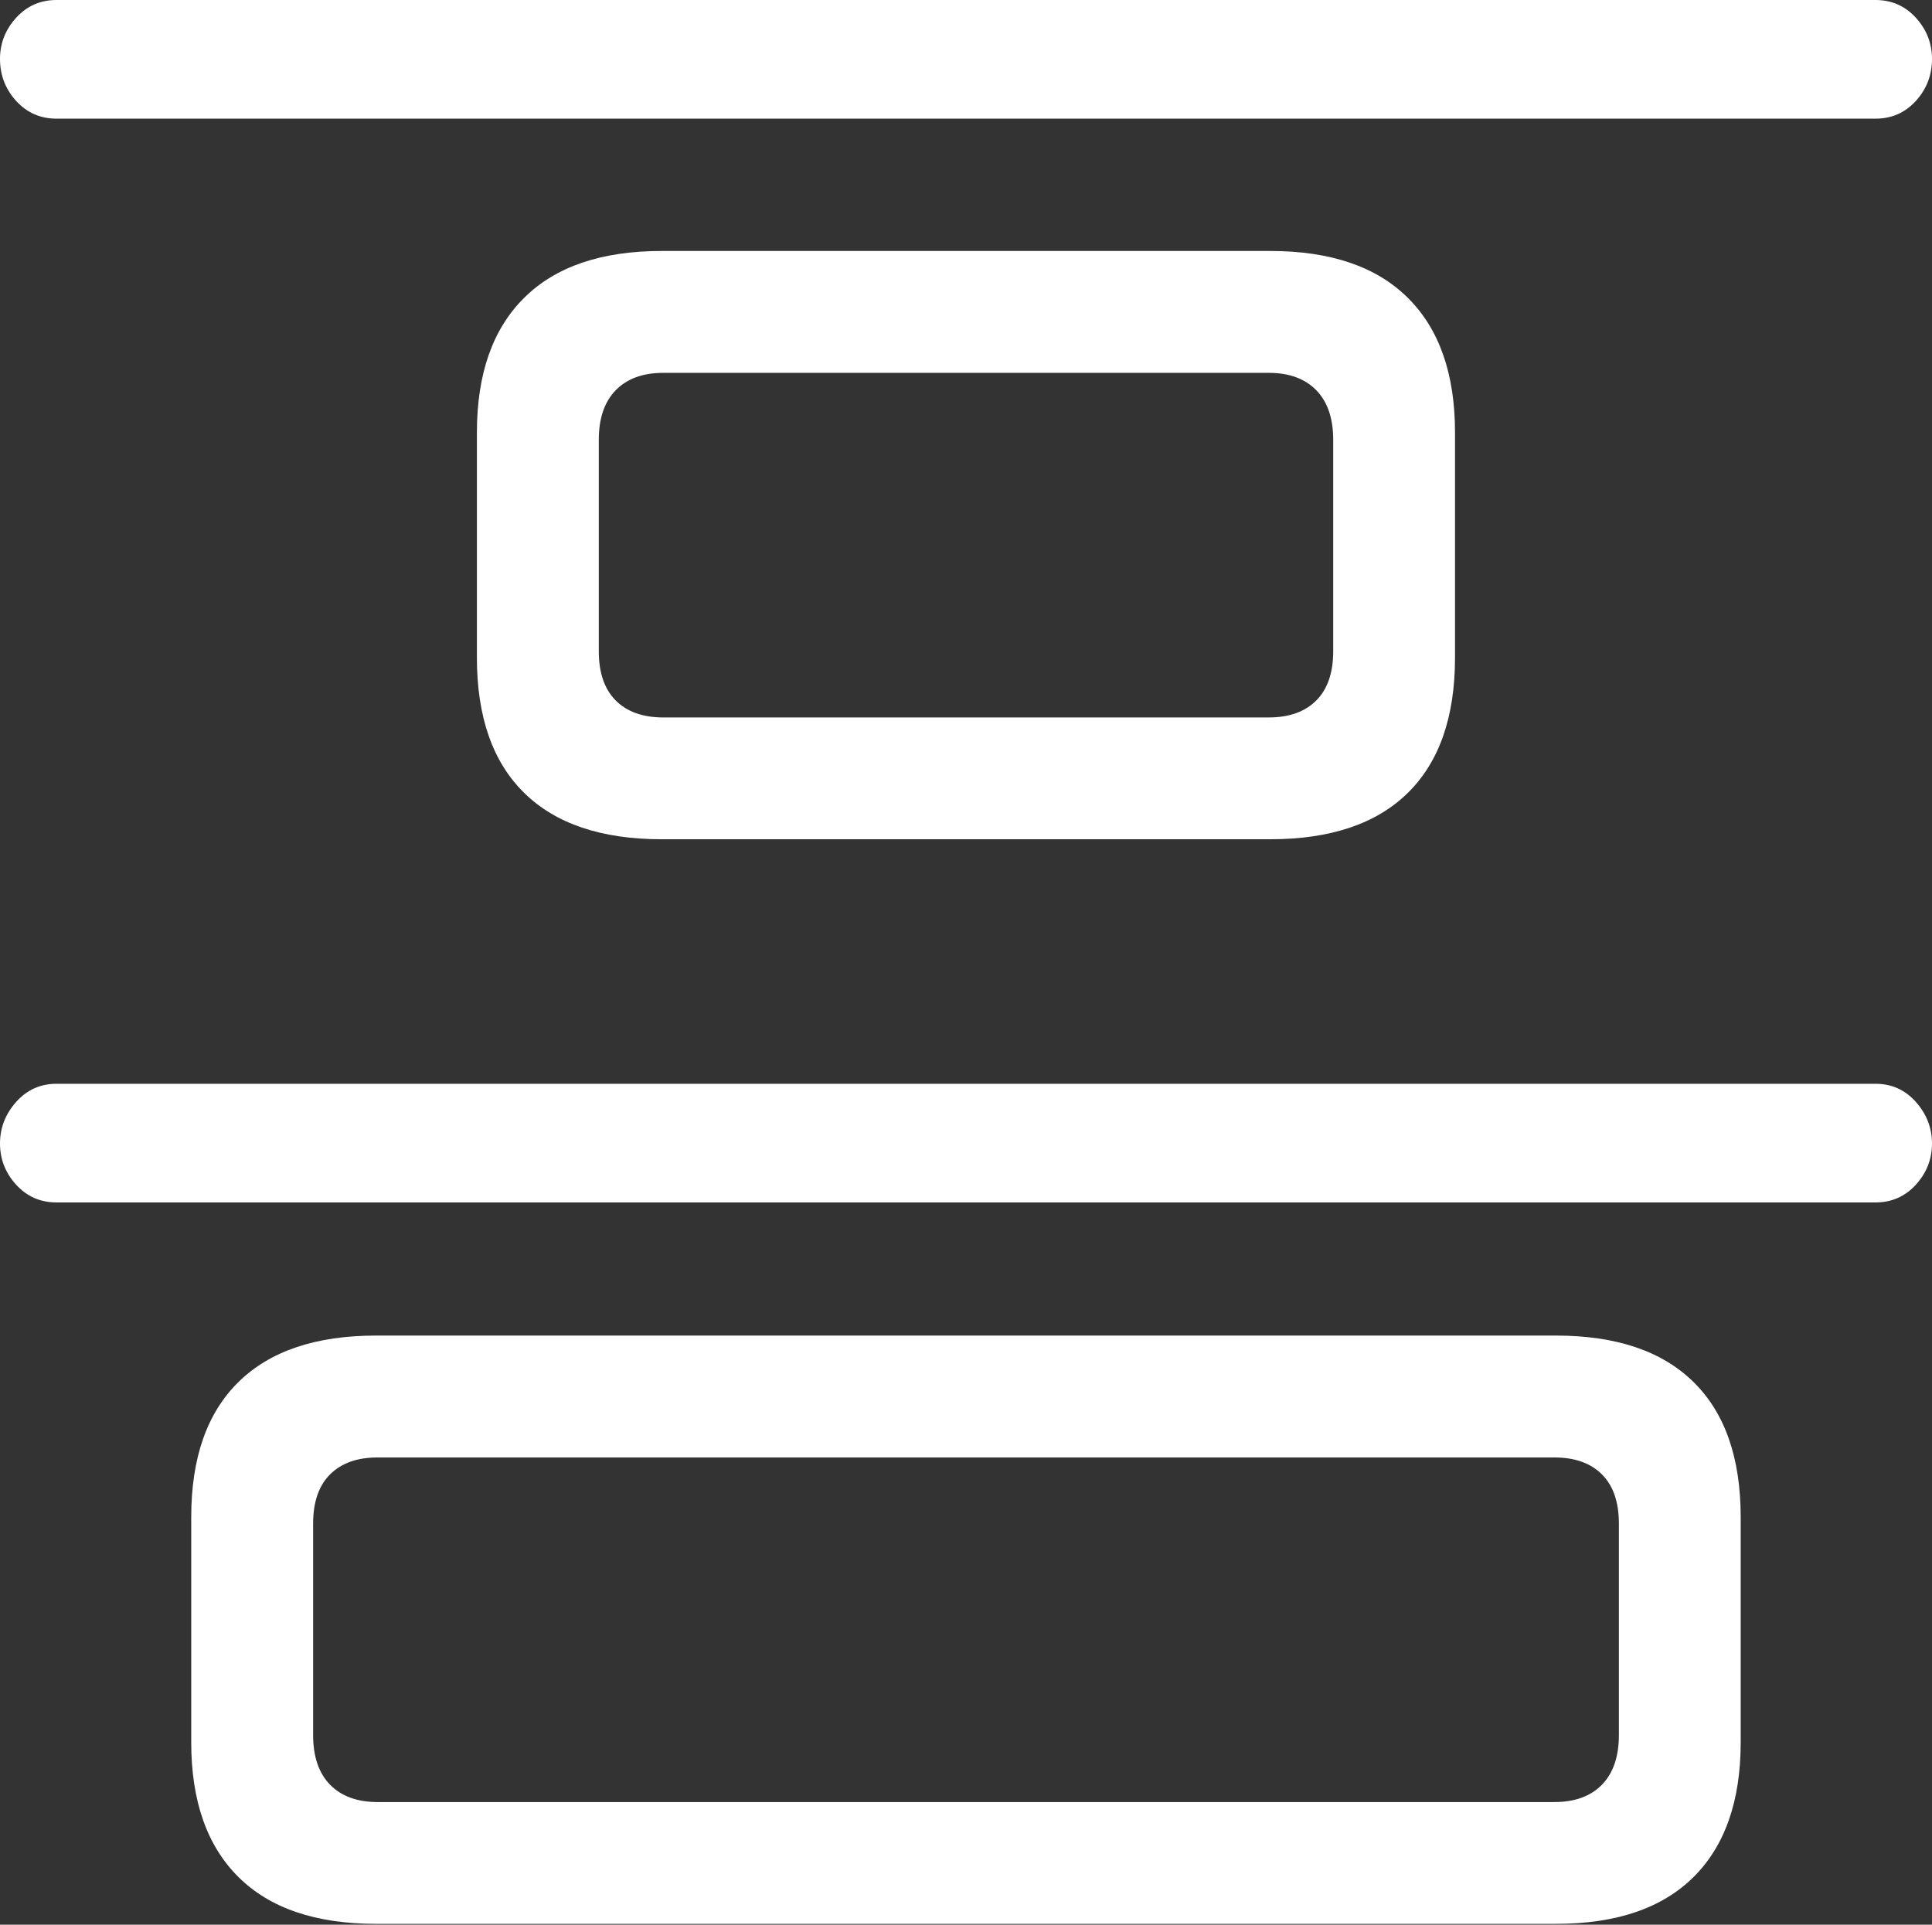 <?xml version="1.0" encoding="UTF-8"?>
<!--Generator: Apple Native CoreSVG 175.5-->
<!DOCTYPE svg
PUBLIC "-//W3C//DTD SVG 1.1//EN"
       "http://www.w3.org/Graphics/SVG/1.1/DTD/svg11.dtd">
<svg version="1.1" xmlns="http://www.w3.org/2000/svg" xmlns:xlink="http://www.w3.org/1999/xlink" width="23.379" height="23.291">
 <rect width="100%" height="100%" fill="#333333" stroke="none"/>
 <g>
  <rect height="23.291" opacity="0" width="23.379" x="0" y="0"/>
  <path d="M8.008 10.156L15.371 10.156Q16.465 10.156 17.036 9.595Q17.607 9.033 17.607 7.959L17.607 5.234Q17.607 4.17 17.036 3.604Q16.465 3.037 15.371 3.037L8.008 3.037Q6.914 3.037 6.343 3.604Q5.771 4.17 5.771 5.234L5.771 7.959Q5.771 9.033 6.343 9.595Q6.914 10.156 8.008 10.156ZM8.027 8.682Q7.656 8.682 7.451 8.477Q7.246 8.271 7.246 7.881L7.246 5.322Q7.246 4.932 7.451 4.722Q7.656 4.512 8.027 4.512L15.352 4.512Q15.723 4.512 15.928 4.722Q16.133 4.932 16.133 5.322L16.133 7.881Q16.133 8.271 15.928 8.477Q15.723 8.682 15.352 8.682ZM4.551 23.281L18.828 23.281Q19.922 23.281 20.493 22.715Q21.064 22.148 21.064 21.084L21.064 18.359Q21.064 17.285 20.493 16.724Q19.922 16.162 18.828 16.162L4.551 16.162Q3.457 16.162 2.886 16.724Q2.314 17.285 2.314 18.359L2.314 21.084Q2.314 22.148 2.886 22.715Q3.457 23.281 4.551 23.281ZM4.57 21.807Q4.199 21.807 3.994 21.597Q3.789 21.387 3.789 20.996L3.789 18.438Q3.789 18.047 3.994 17.842Q4.199 17.637 4.57 17.637L18.809 17.637Q19.18 17.637 19.385 17.842Q19.59 18.047 19.59 18.438L19.59 20.996Q19.59 21.387 19.385 21.597Q19.18 21.807 18.809 21.807Z" fill="#ffffff"/>
  <path d="M0.684 1.436L22.695 1.436Q22.988 1.436 23.184 1.221Q23.379 1.006 23.379 0.713Q23.379 0.43 23.184 0.215Q22.988 0 22.695 0L0.684 0Q0.391 0 0.195 0.215Q0 0.43 0 0.713Q0 1.006 0.195 1.221Q0.391 1.436 0.684 1.436ZM0.684 14.551L22.695 14.551Q22.988 14.551 23.184 14.336Q23.379 14.121 23.379 13.838Q23.379 13.555 23.184 13.335Q22.988 13.115 22.695 13.115L0.684 13.115Q0.391 13.115 0.195 13.335Q0 13.555 0 13.838Q0 14.121 0.195 14.336Q0.391 14.551 0.684 14.551Z" fill="#ffffff"/>
 </g>
</svg>

